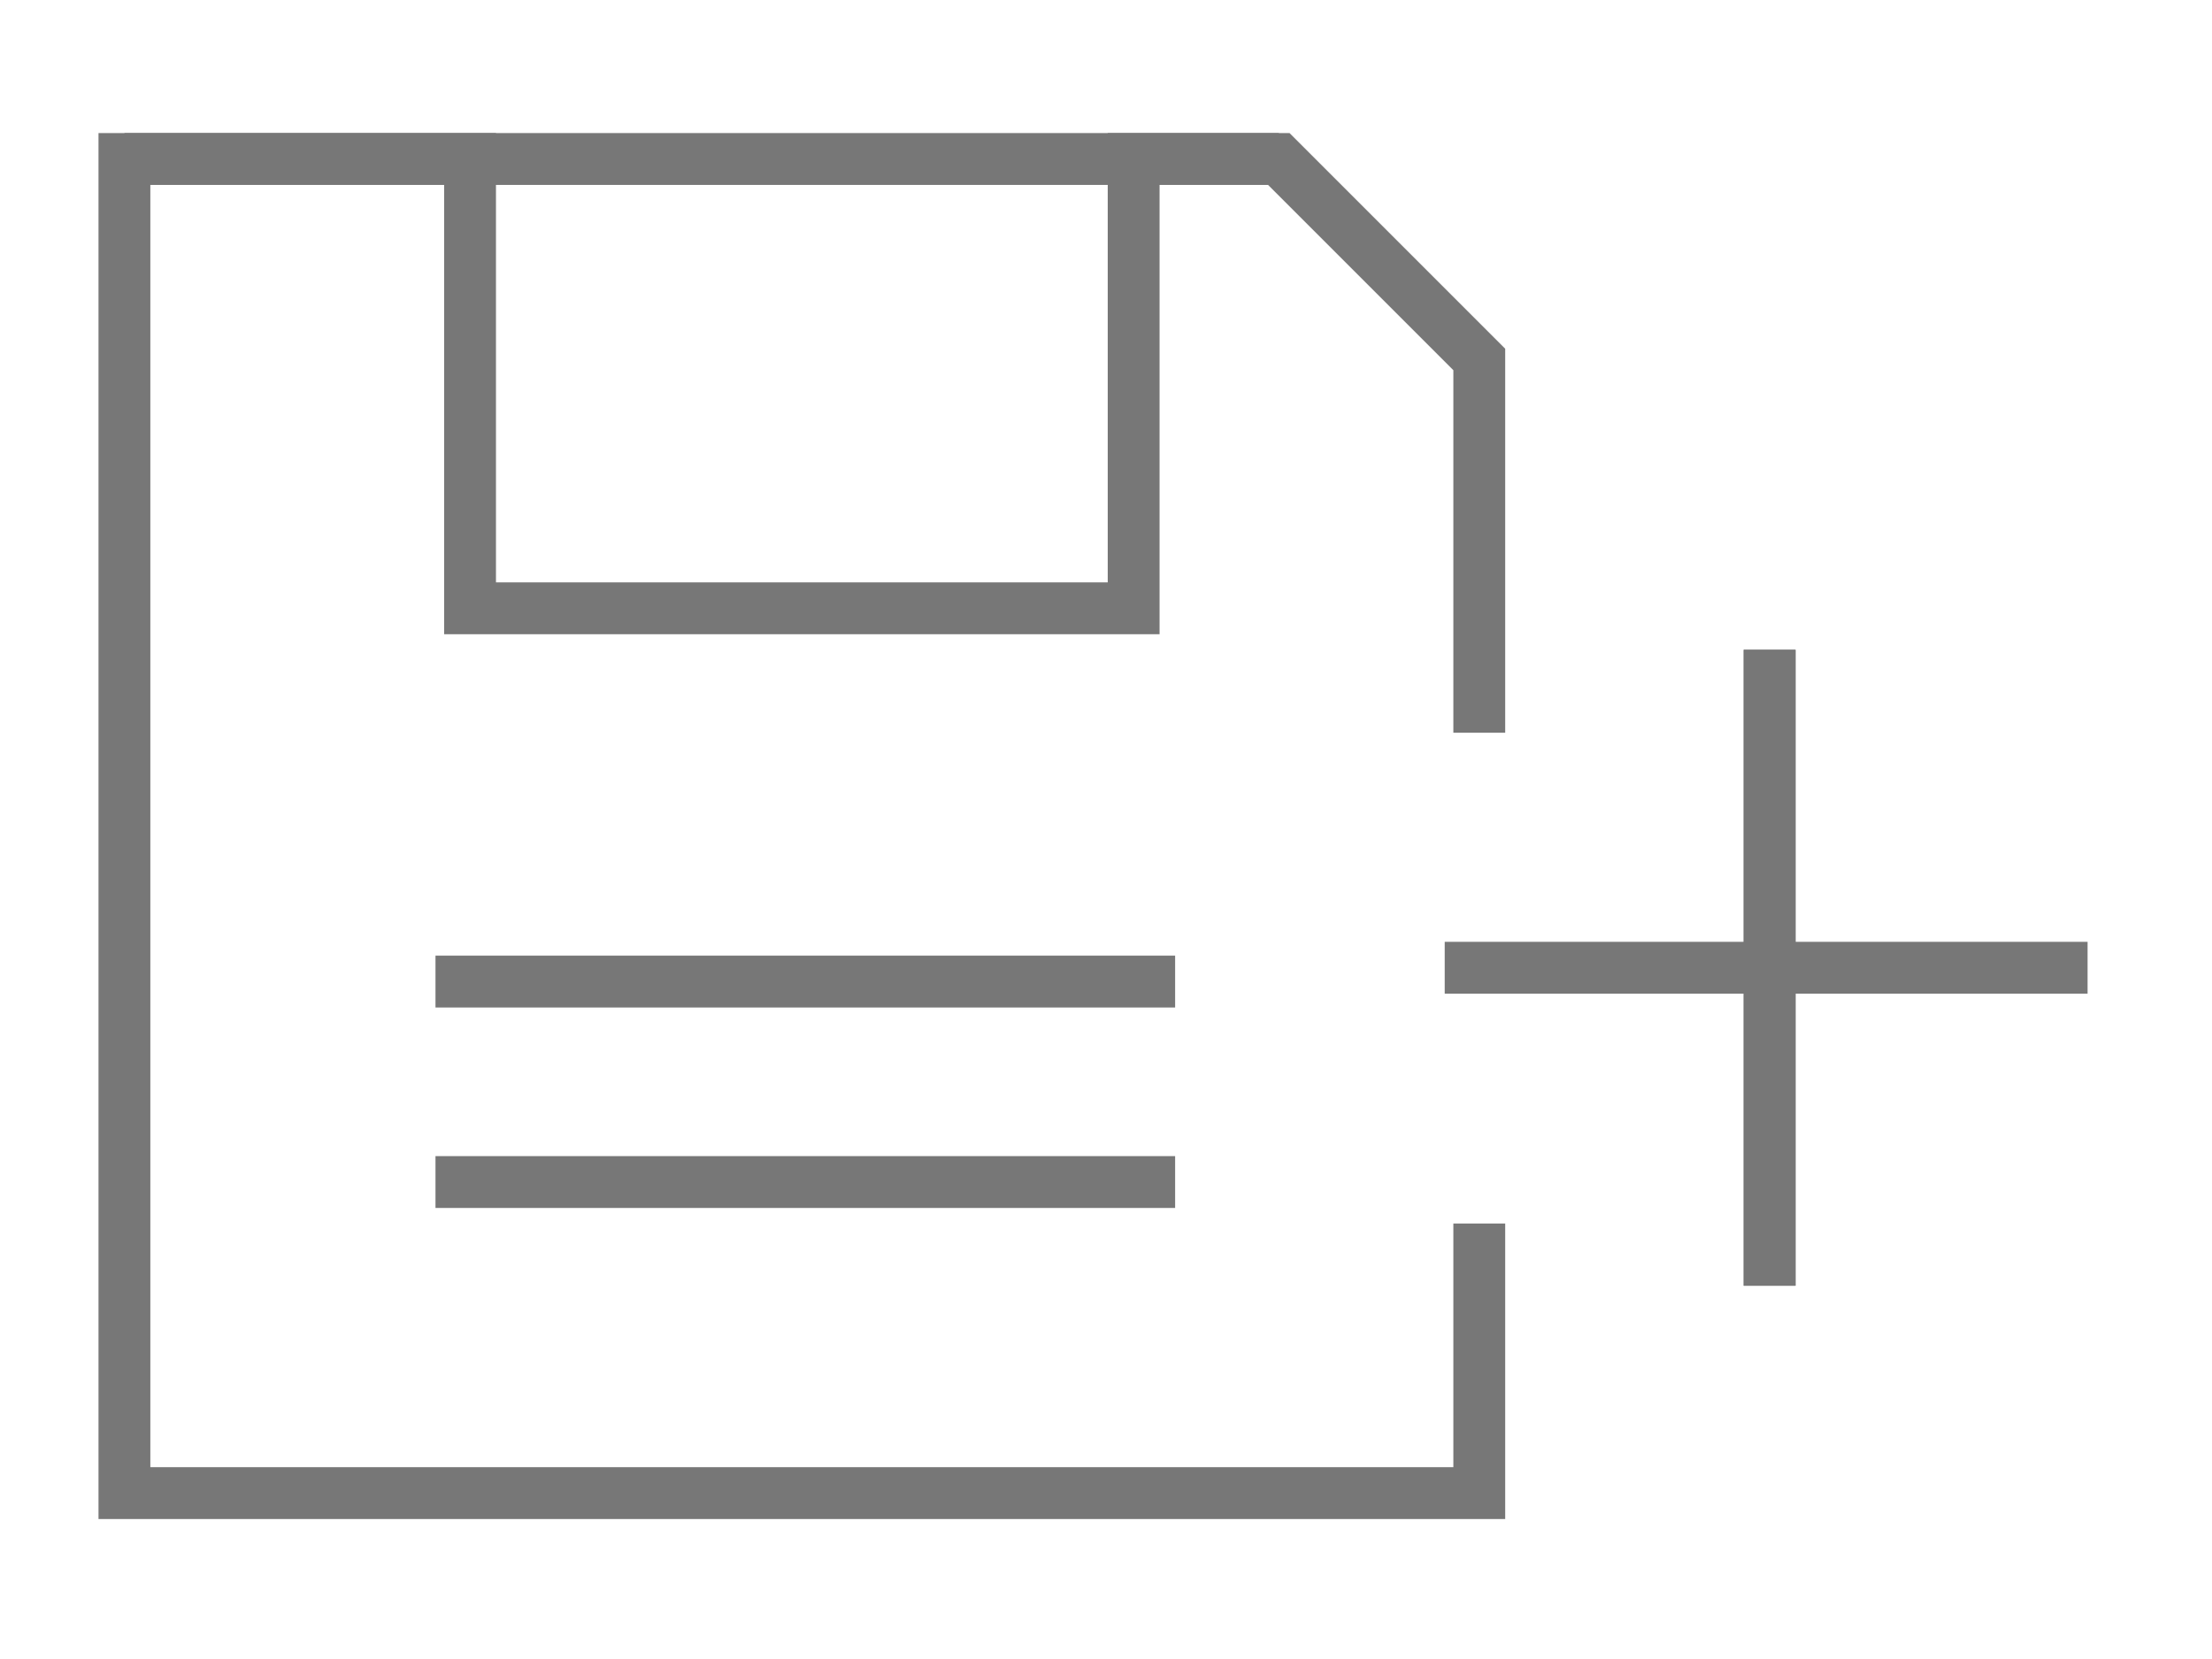 <svg width="32" height="24" viewBox="0 0 32 24" fill="none" xmlns="http://www.w3.org/2000/svg">
<path d="M6.3 14.2H17" stroke="#777777" stroke-width="0.75" stroke-miterlimit="10"/>
<path d="M6.3 17.1H17" stroke="#777777" stroke-width="0.75" stroke-miterlimit="10"/>
<path d="M21.4 10.6V5.2L18.5 2.3H16.4V8.8H6.8V2.3H1.8V21.6H21.4V17.7" stroke="#777777" stroke-width="0.75" stroke-miterlimit="10"/>
<path d="M1.8 2.3H18.5" stroke="#777777" stroke-width="0.75" stroke-miterlimit="10"/>
<path d="M25.6 9.4V18.6" stroke="#777777" stroke-width="0.75" stroke-miterlimit="10"/>
<path d="M25.6 18.6V9.4" stroke="#777777" stroke-width="0.75" stroke-miterlimit="10"/>
<path d="M20.9 14H30.2" stroke="#777777" stroke-width="0.75" stroke-miterlimit="10"/>
</svg>
